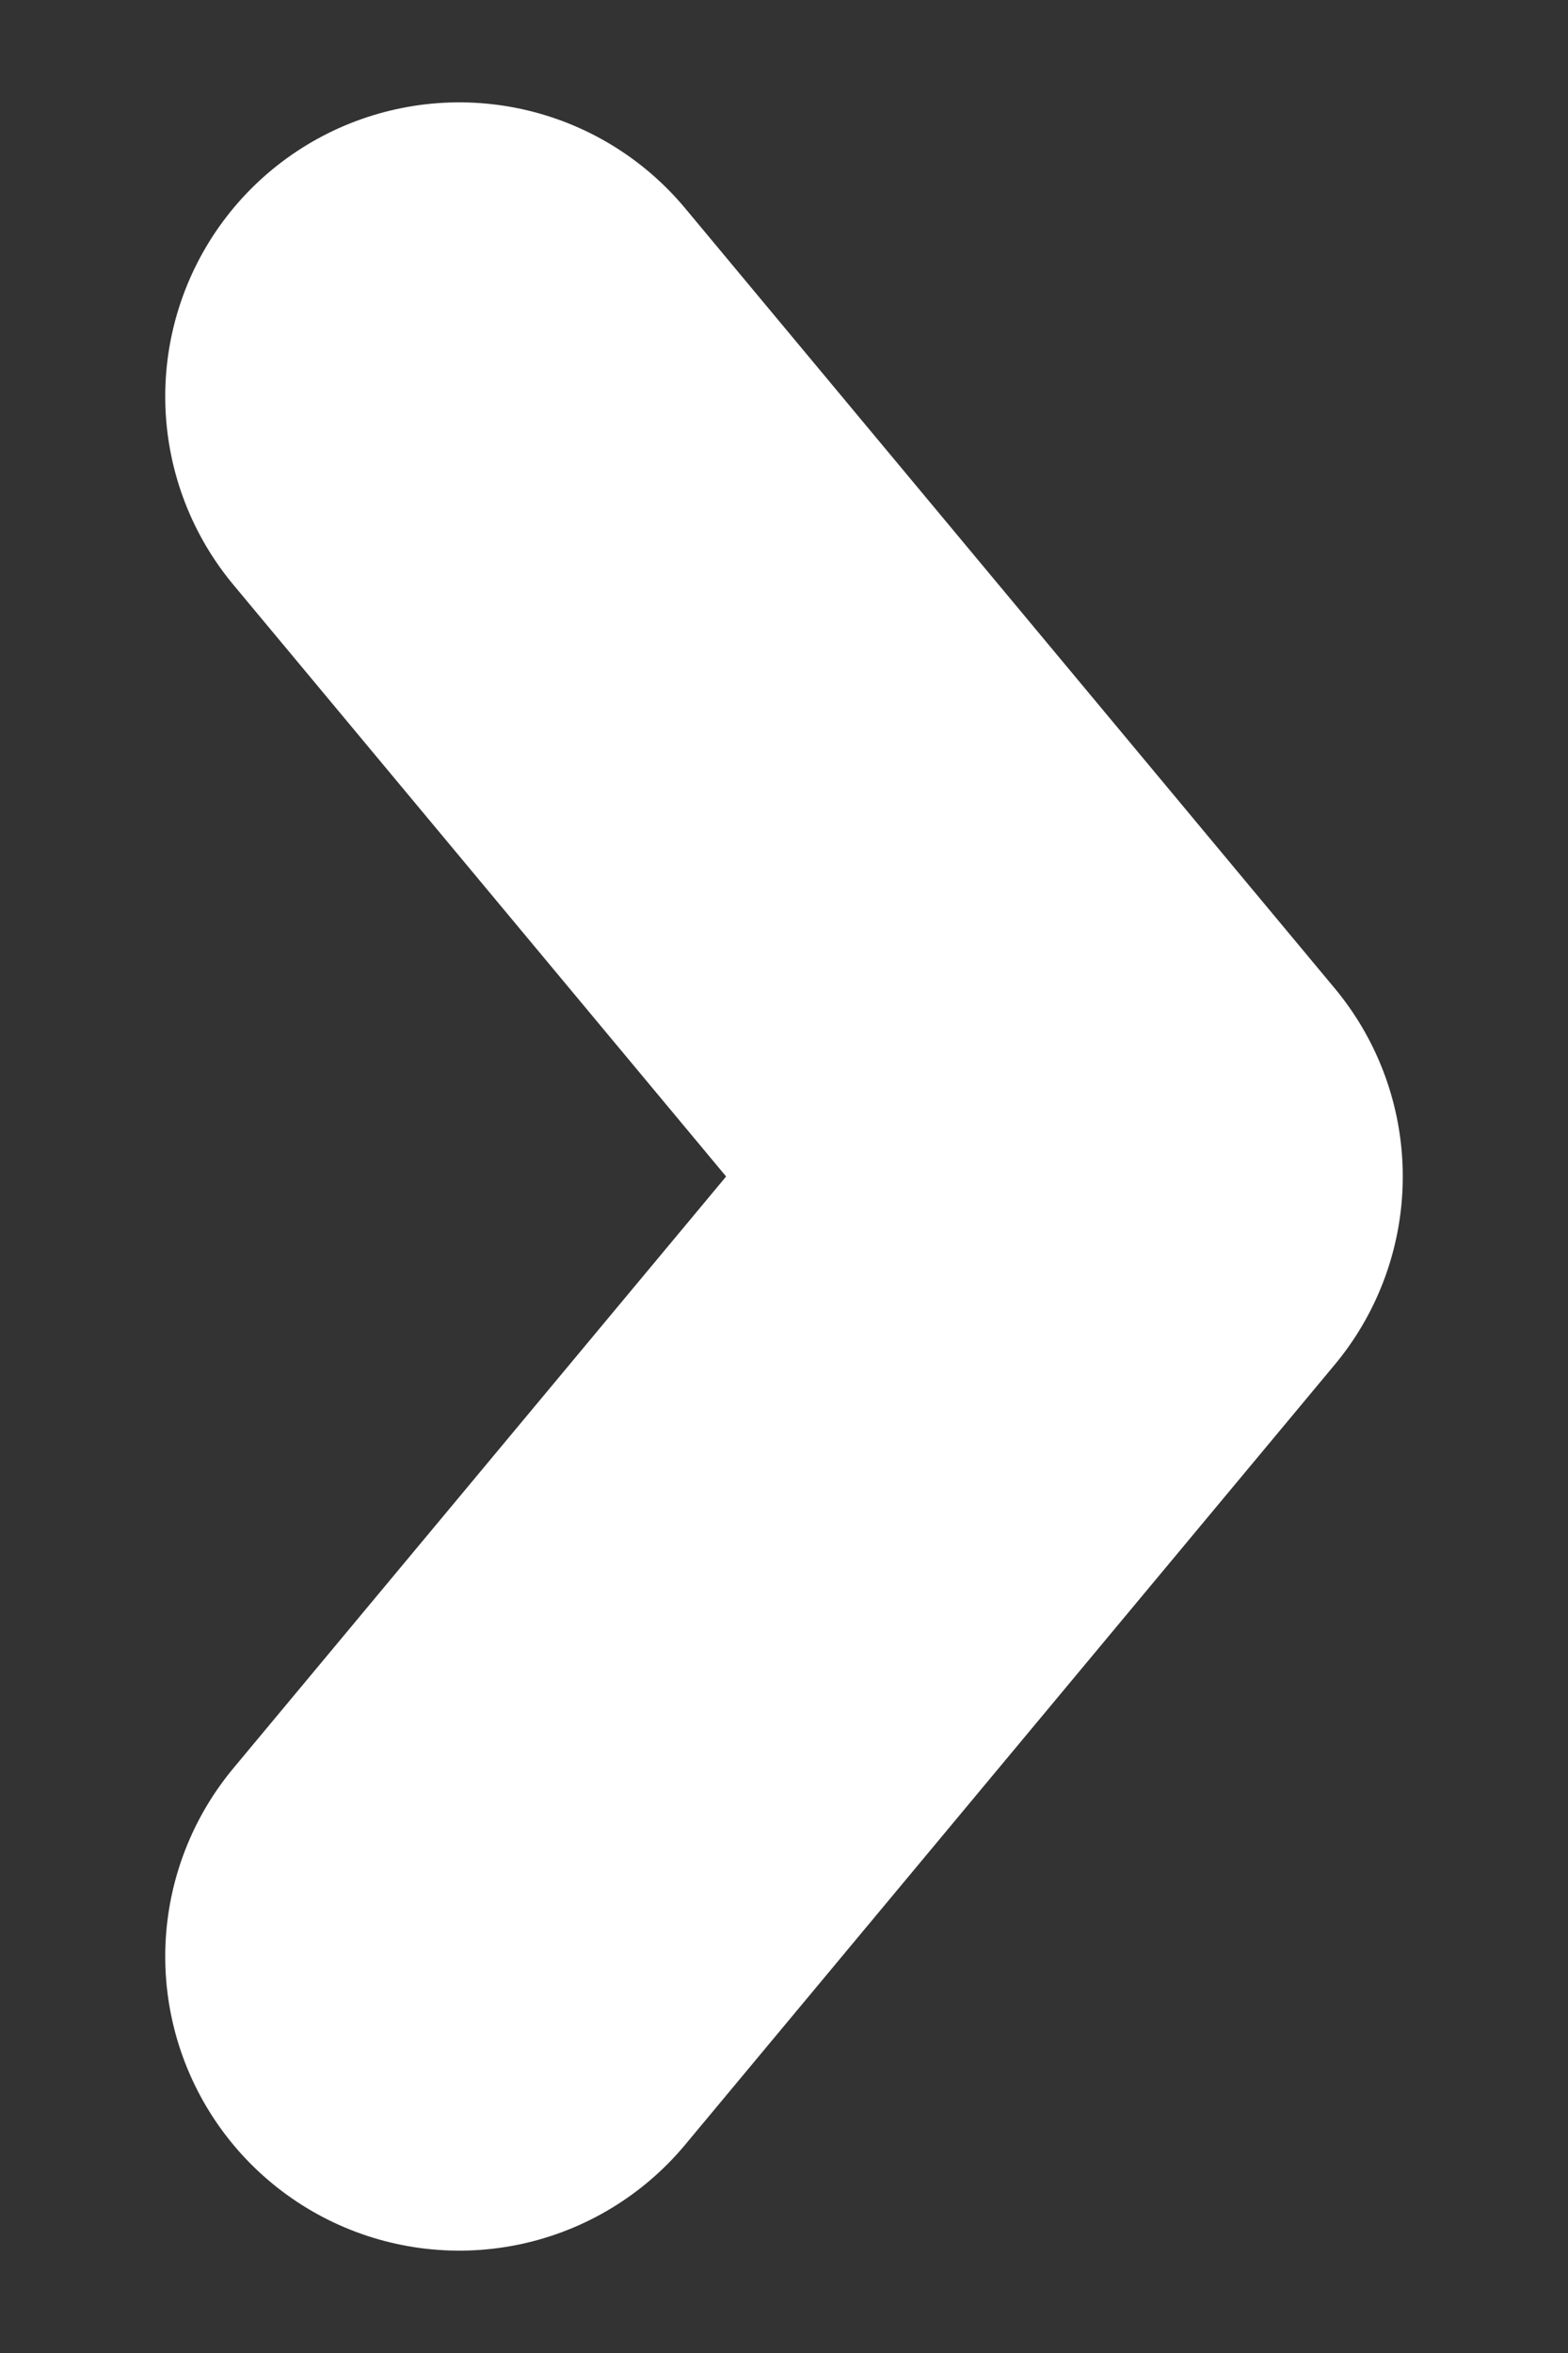 <svg width="8" height="12" viewBox="0 0 8 12" fill="none" xmlns="http://www.w3.org/2000/svg">
<rect x="0" y="0" width="8" height="12" fill="#333333" stroke="none"/>
<path d="M2.343 2.022L5.657 6L2.343 9.978" stroke="white" stroke-width="3" stroke-linecap="round" stroke-linejoin="round"/>
</svg>
